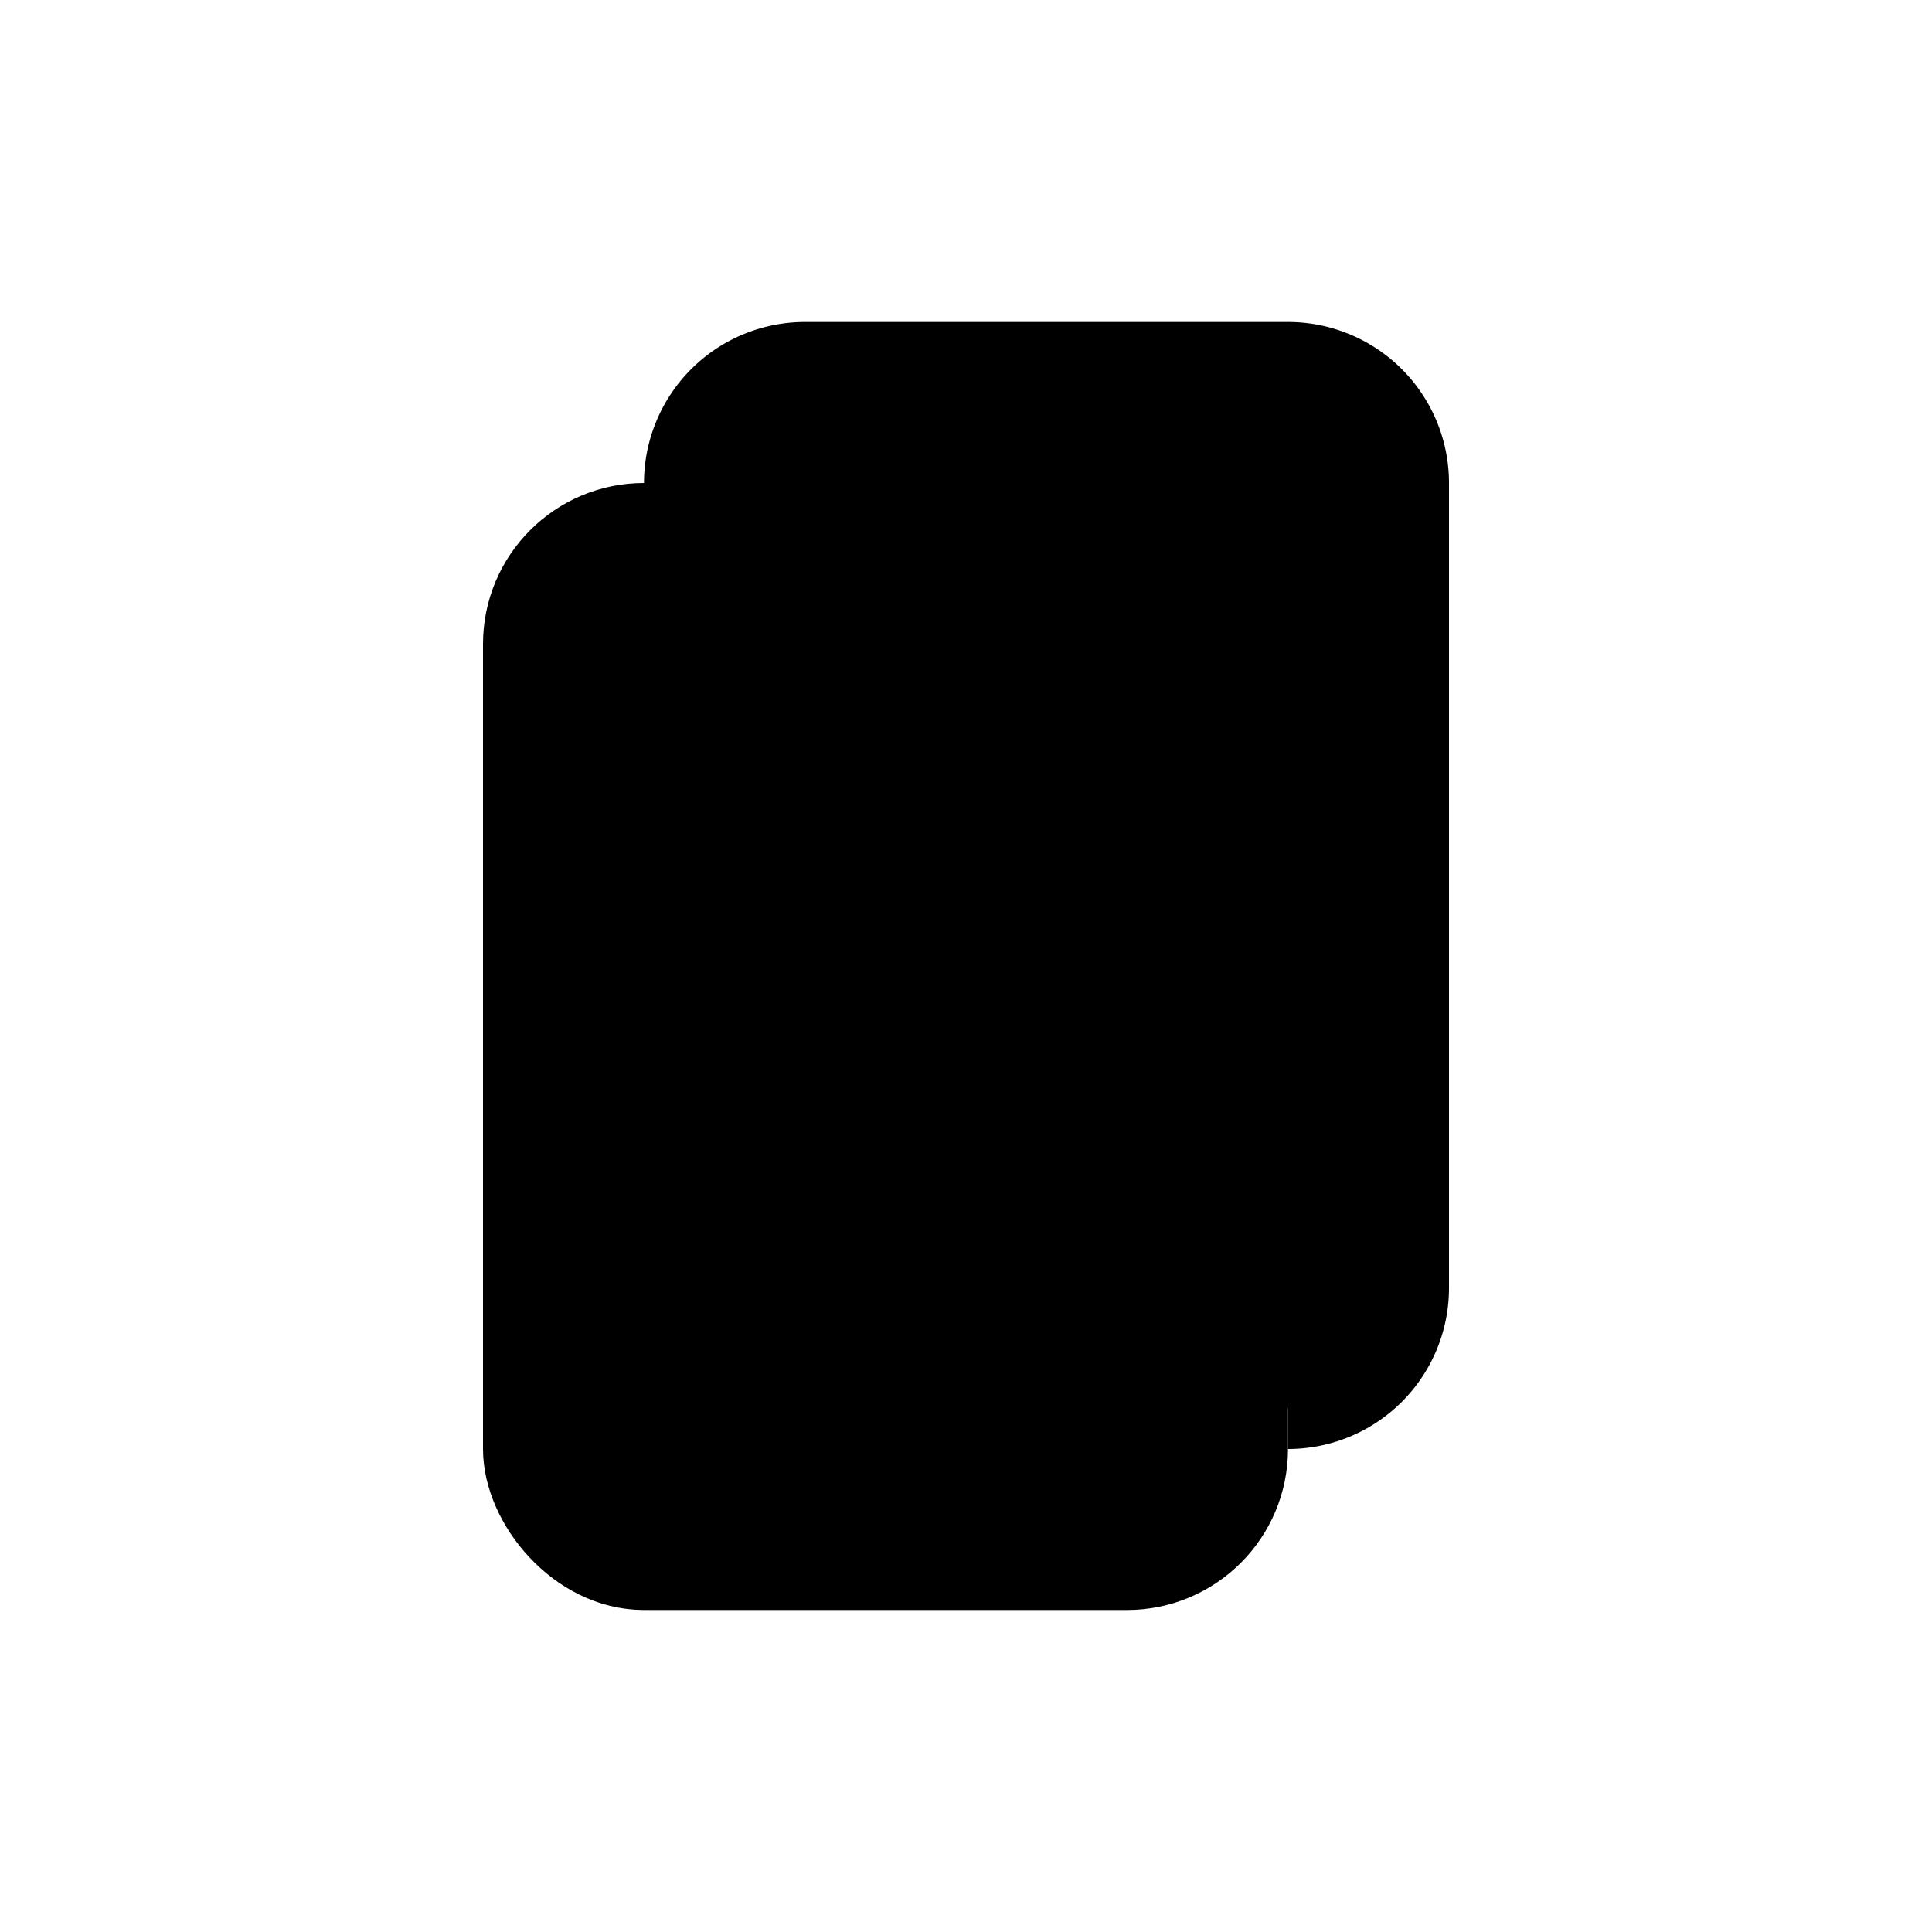 <svg xmlns="http://www.w3.org/2000/svg" viewBox="0 0 24 24" fill="currentColor"><rect width="9" height="13" x="6.5" y="6.5" stroke="#000" rx="1.5"/><path stroke="#000" d="M8.5 6A1.5 1.5 0 0 1 10 4.5h6A1.5 1.5 0 0 1 17.5 6v10a1.5 1.5 0 0 1-1.5 1.5"/></svg>